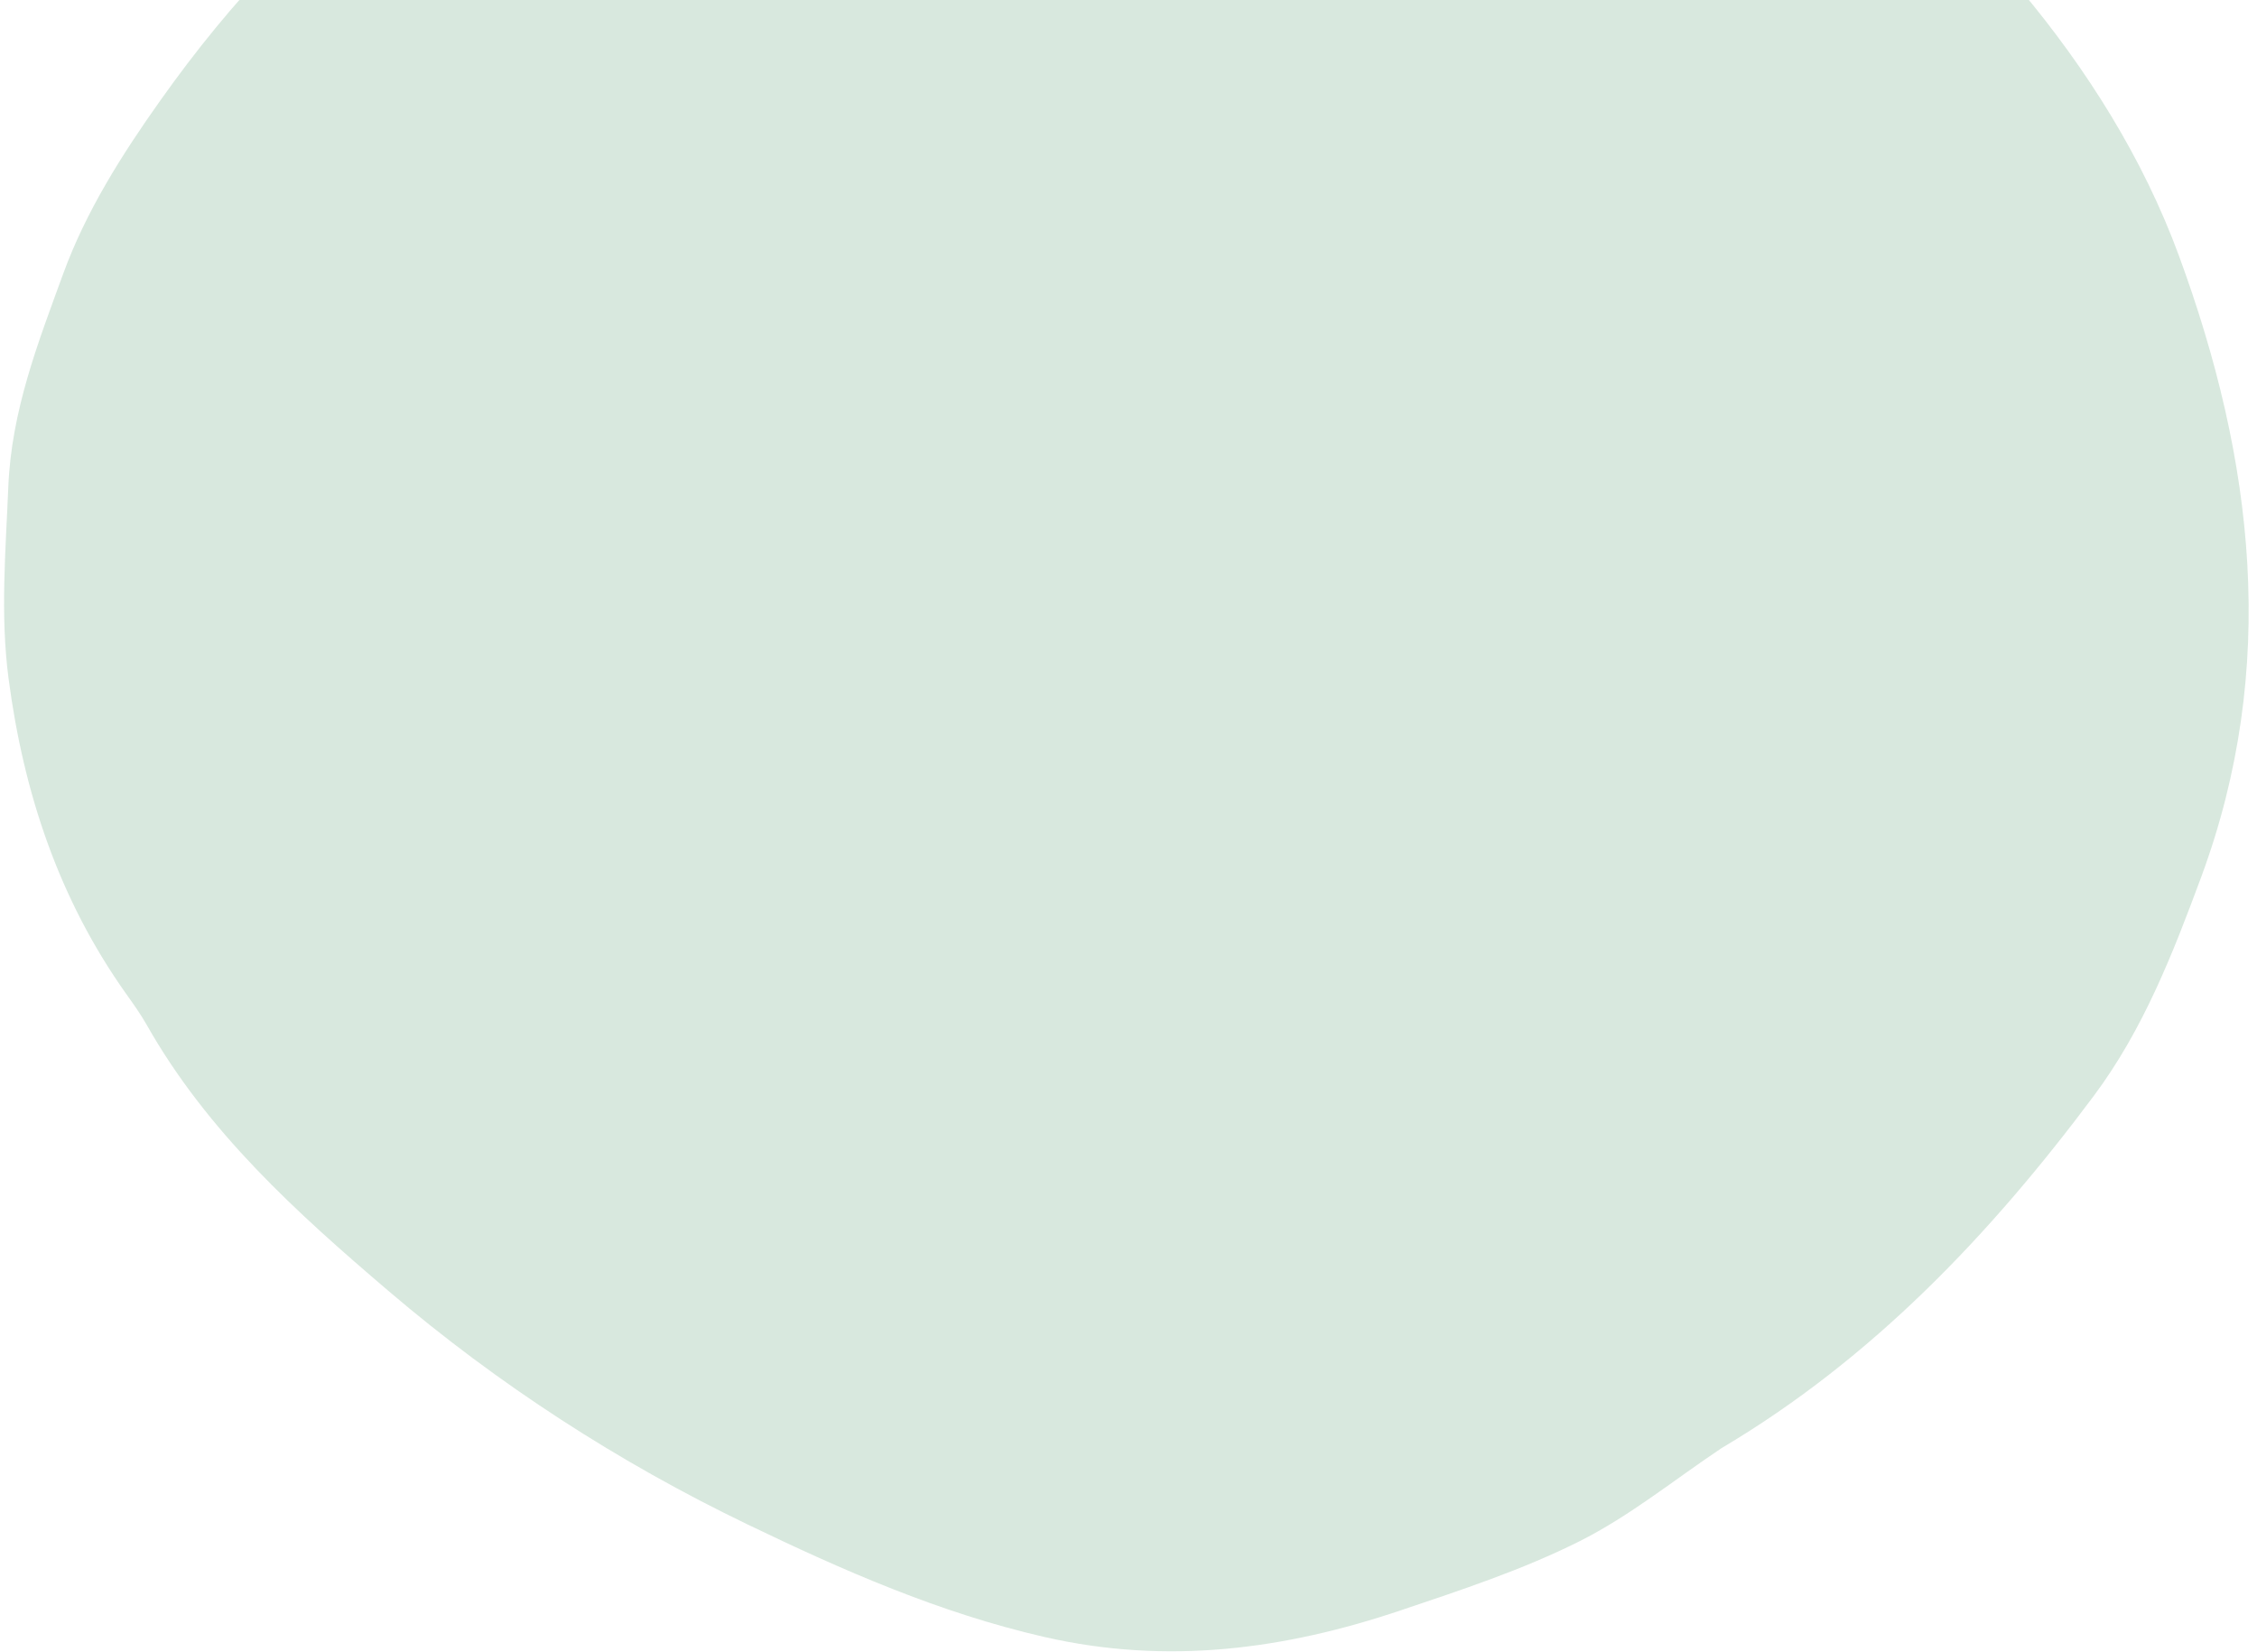 <svg width="224" height="164" viewBox="0 0 224 164" fill="none" xmlns="http://www.w3.org/2000/svg">
<path fill-rule="evenodd" clip-rule="evenodd" d="M170.858 143.733C185.813 134.868 197.531 122.542 207.825 108.738C212.712 102.184 215.65 94.644 218.457 87.065C226.172 66.216 223.698 45.639 216.251 25.378C212.681 15.674 207.109 6.849 200.528 -1.011C192.217 -10.937 182.747 -19.909 171.347 -26.331C155.11 -35.482 137.722 -40.802 118.916 -40.986C106.603 -41.106 94.453 -40.075 82.637 -36.435C71.17 -32.902 60.041 -28.623 50.21 -21.498C47.233 -19.342 44.108 -17.389 41.05 -15.346C30.96 -8.615 22.905 0.115 15.921 9.96C12.078 15.377 8.53 20.976 6.265 27.19C3.774 34.022 1.133 40.757 0.824 48.342C0.562 54.708 0.016 60.998 0.851 67.356C2.341 78.688 5.844 89.244 12.514 98.634C13.224 99.634 13.945 100.636 14.549 101.702C20.559 112.333 29.447 120.366 38.571 128.146C49.435 137.41 61.399 145.147 74.21 151.316C83.639 155.859 93.253 160.094 103.642 162.474C115.843 165.269 127.481 163.72 139.015 159.835C145.017 157.814 151.098 155.813 156.736 152.99C161.736 150.487 166.175 146.861 170.858 143.733Z" fill="#2B8049" fill-opacity="0.18"/>
</svg>

